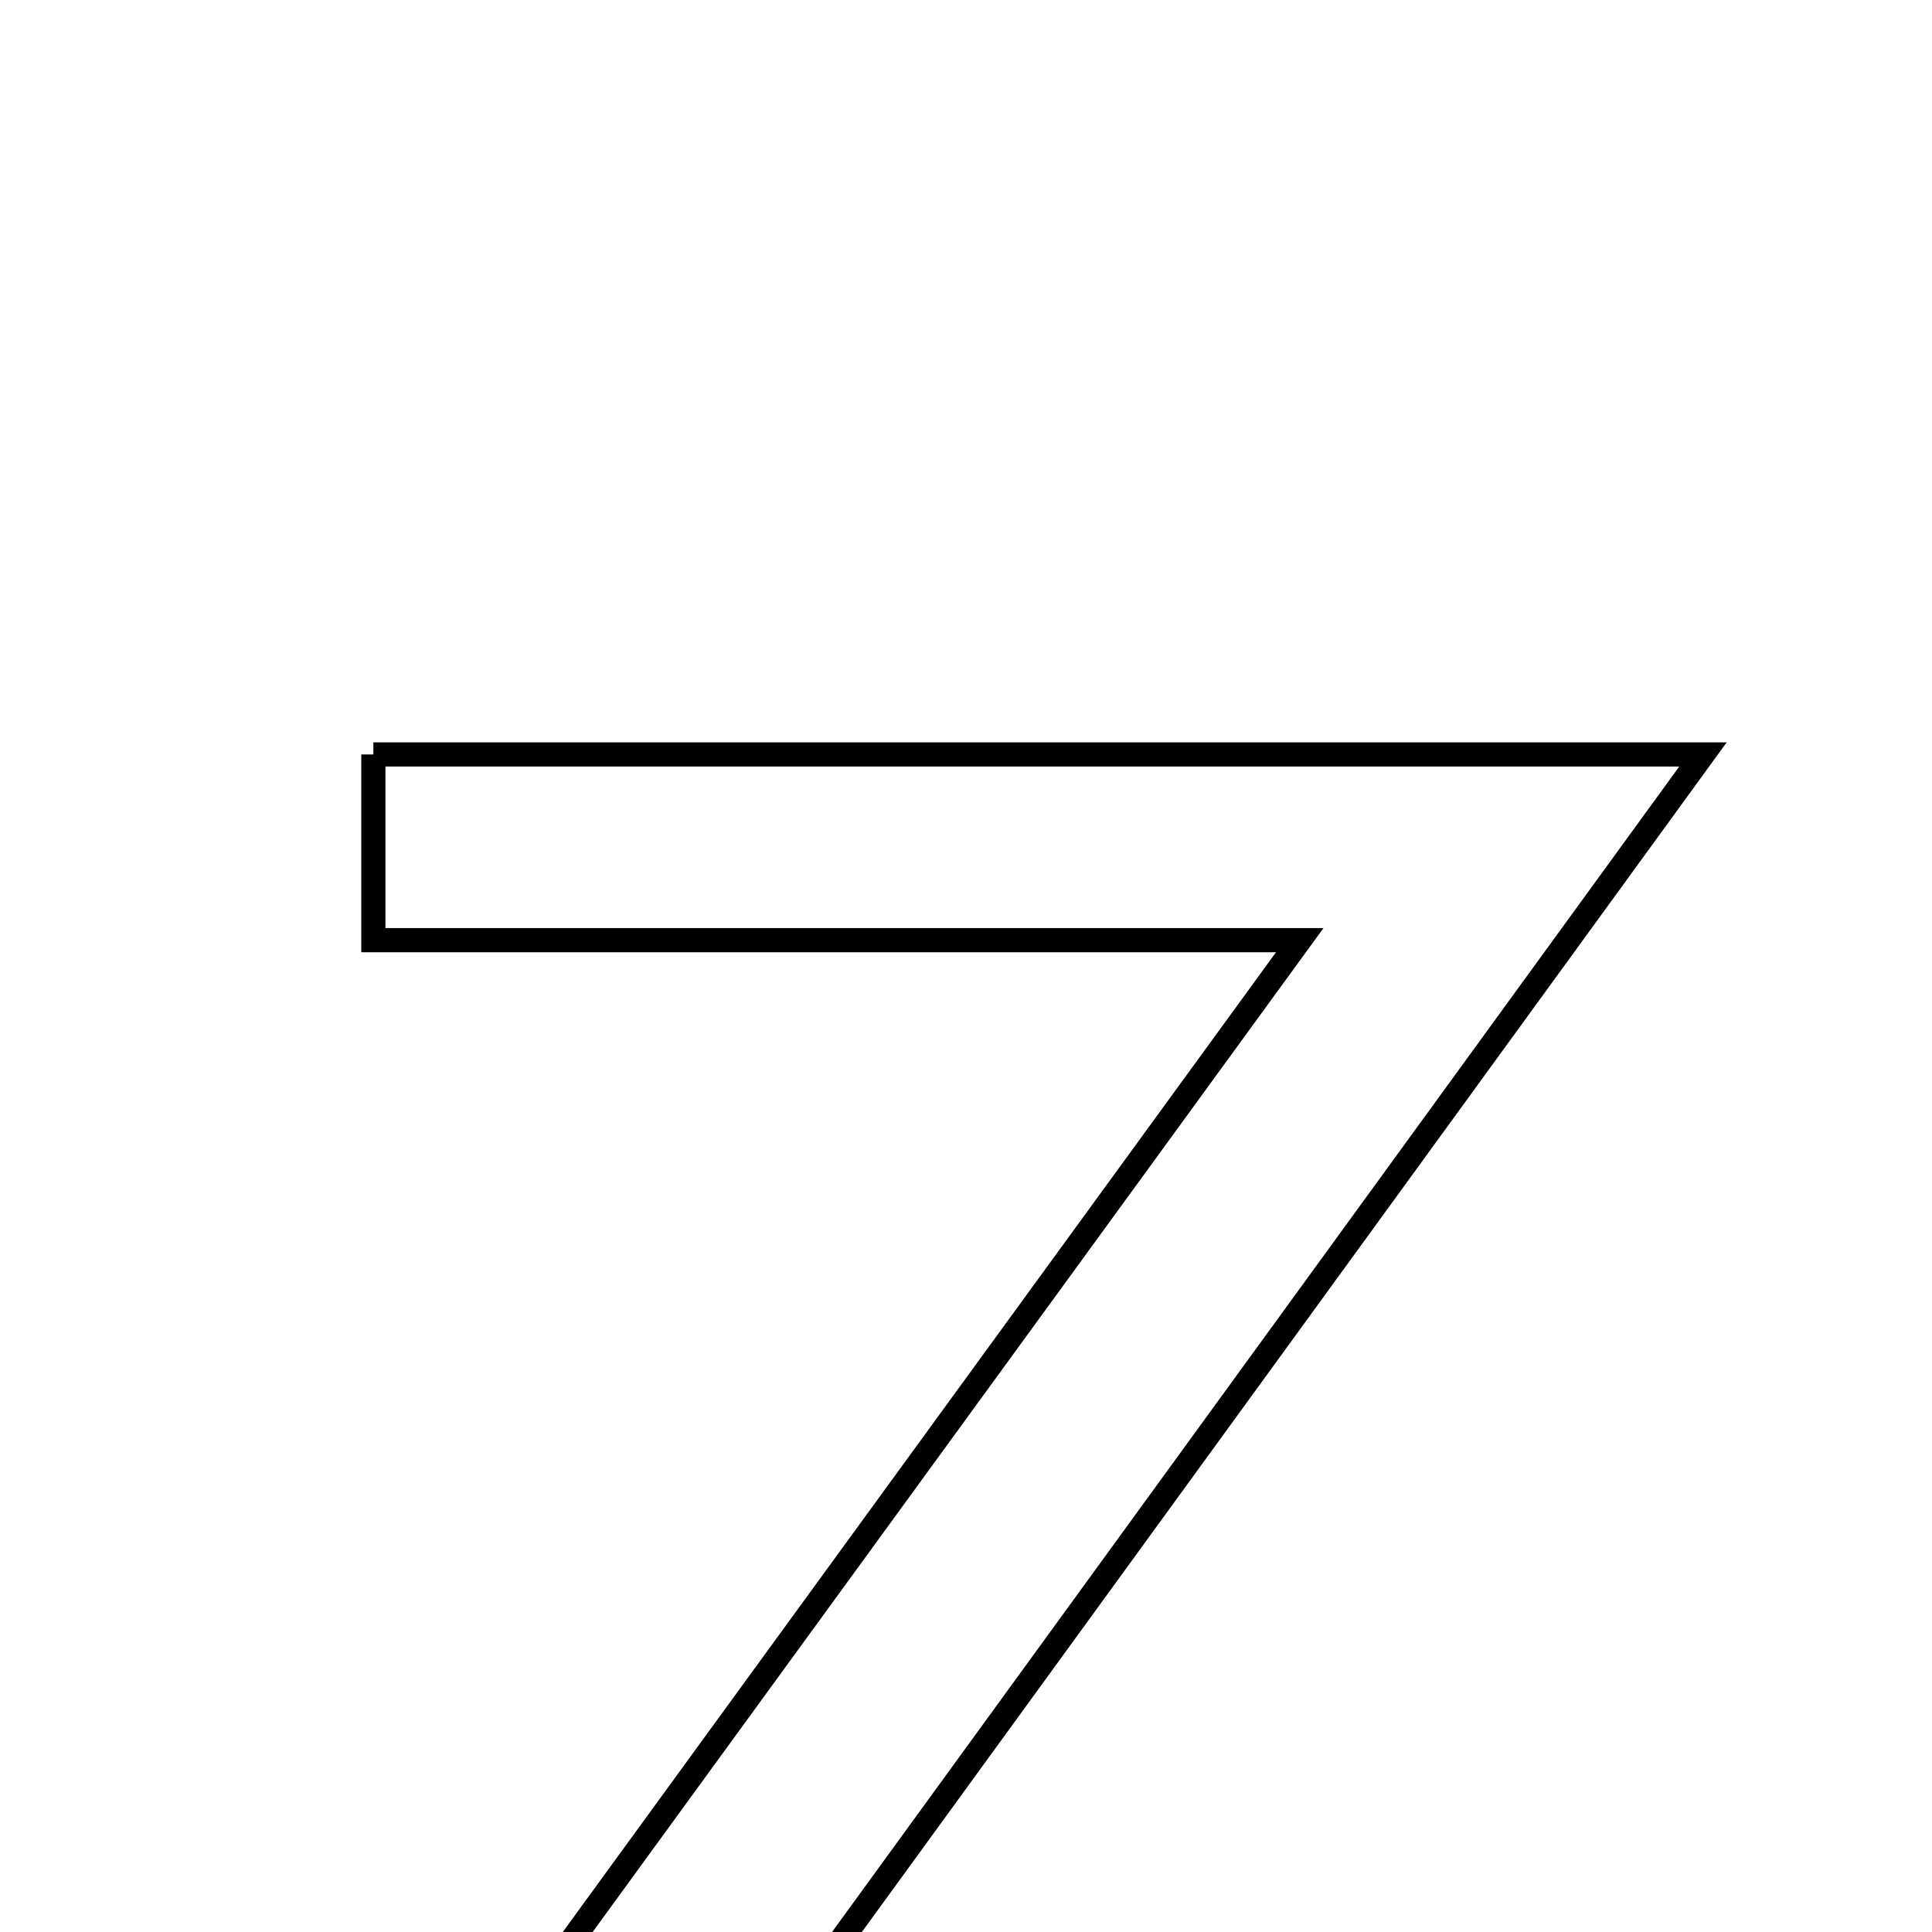 <svg xmlns="http://www.w3.org/2000/svg" viewBox="0.0 0.0 24.0 24.0" height="200px" width="200px"><path fill="none" stroke="black" stroke-width=".3" stroke-opacity="1.0"  filling="0" d="M4.638 9.372 C10.074 9.372 15.383 9.372 21.155 9.372 C17.067 14.995 13.134 20.406 8.807 26.358 C13.305 26.359 17.218 26.359 21.142 26.359 C21.142 27.308 21.142 27.86 21.142 28.572 C15.465 28.572 9.874 28.572 3.848 28.572 C7.923 22.975 11.863 17.562 16.146 11.679 C12.005 11.679 8.373 11.679 4.638 11.679 C4.638 10.726 4.638 10.117 4.638 9.372"></path></svg>